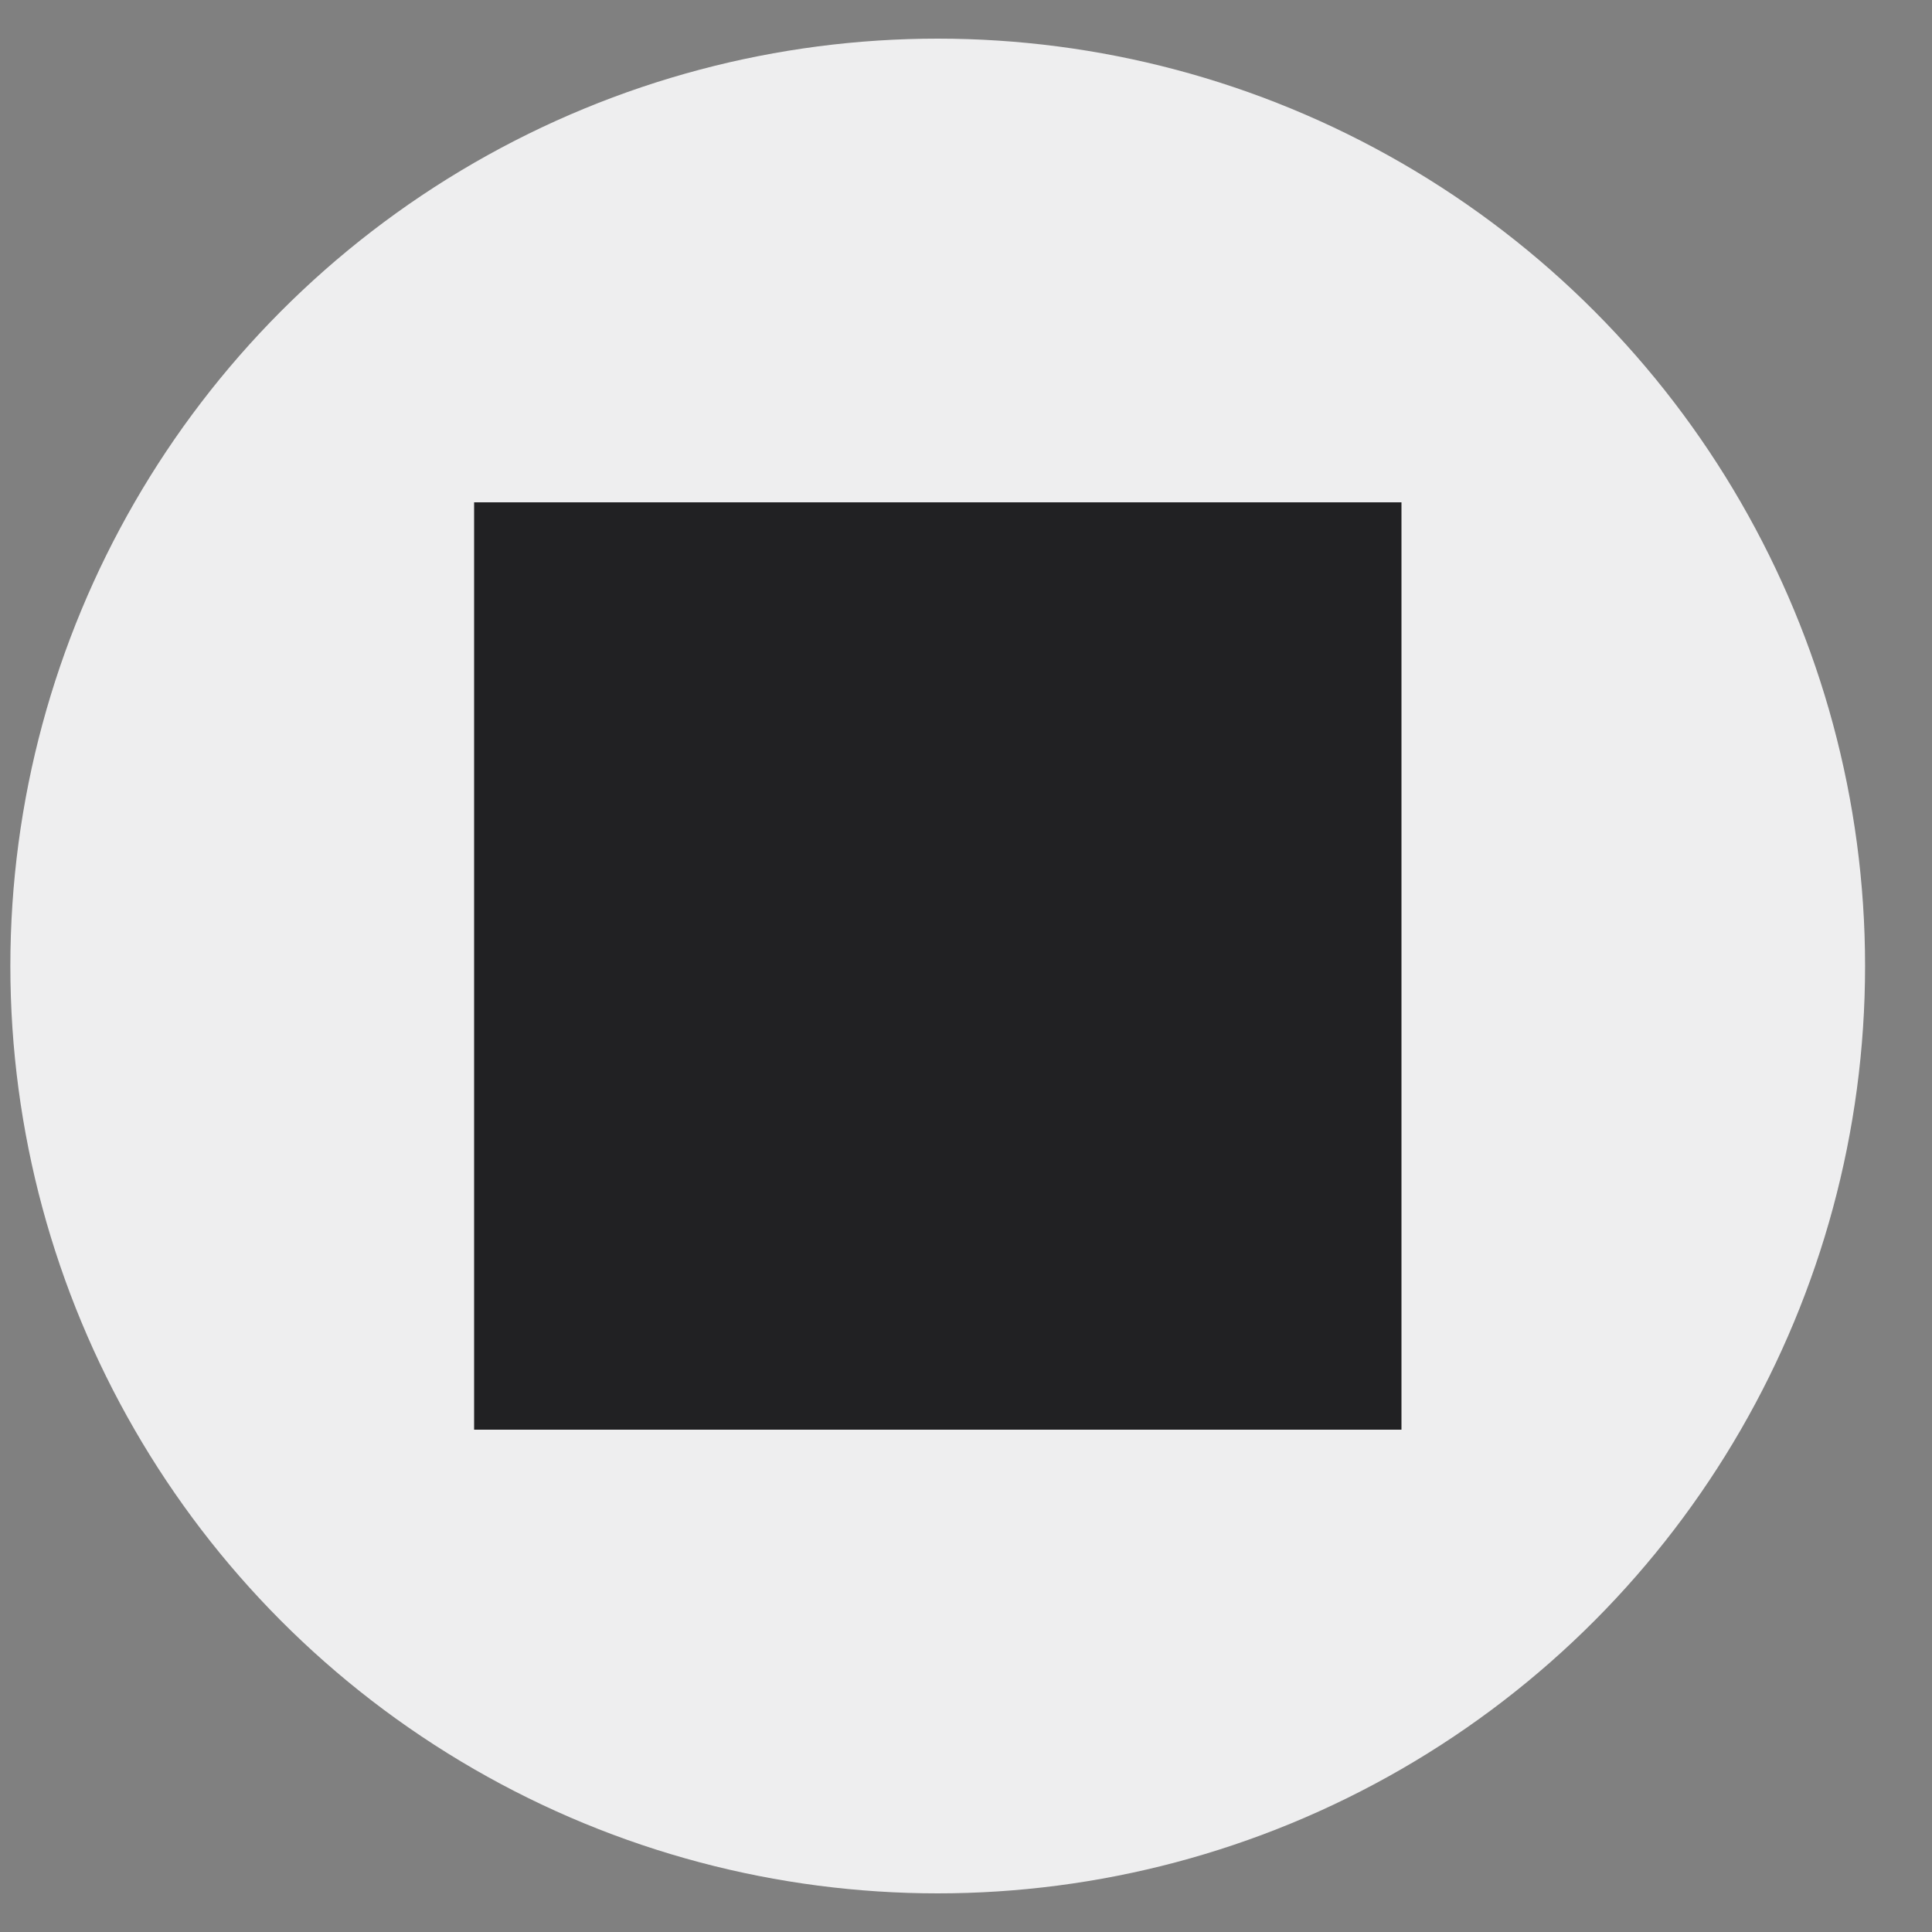 <svg width="25" height="25" viewBox="0 0 25 25" fill="none" xmlns="http://www.w3.org/2000/svg">
<rect x="0" y="0" width="25" height="25" fill="#808080" stroke="none"/>
<circle cx="12.134" cy="12.5" r="12" fill="#EEEEEF"/>
<rect x="6.135" y="6.5" width="12" height="12" fill="#212123"/>
</svg>

